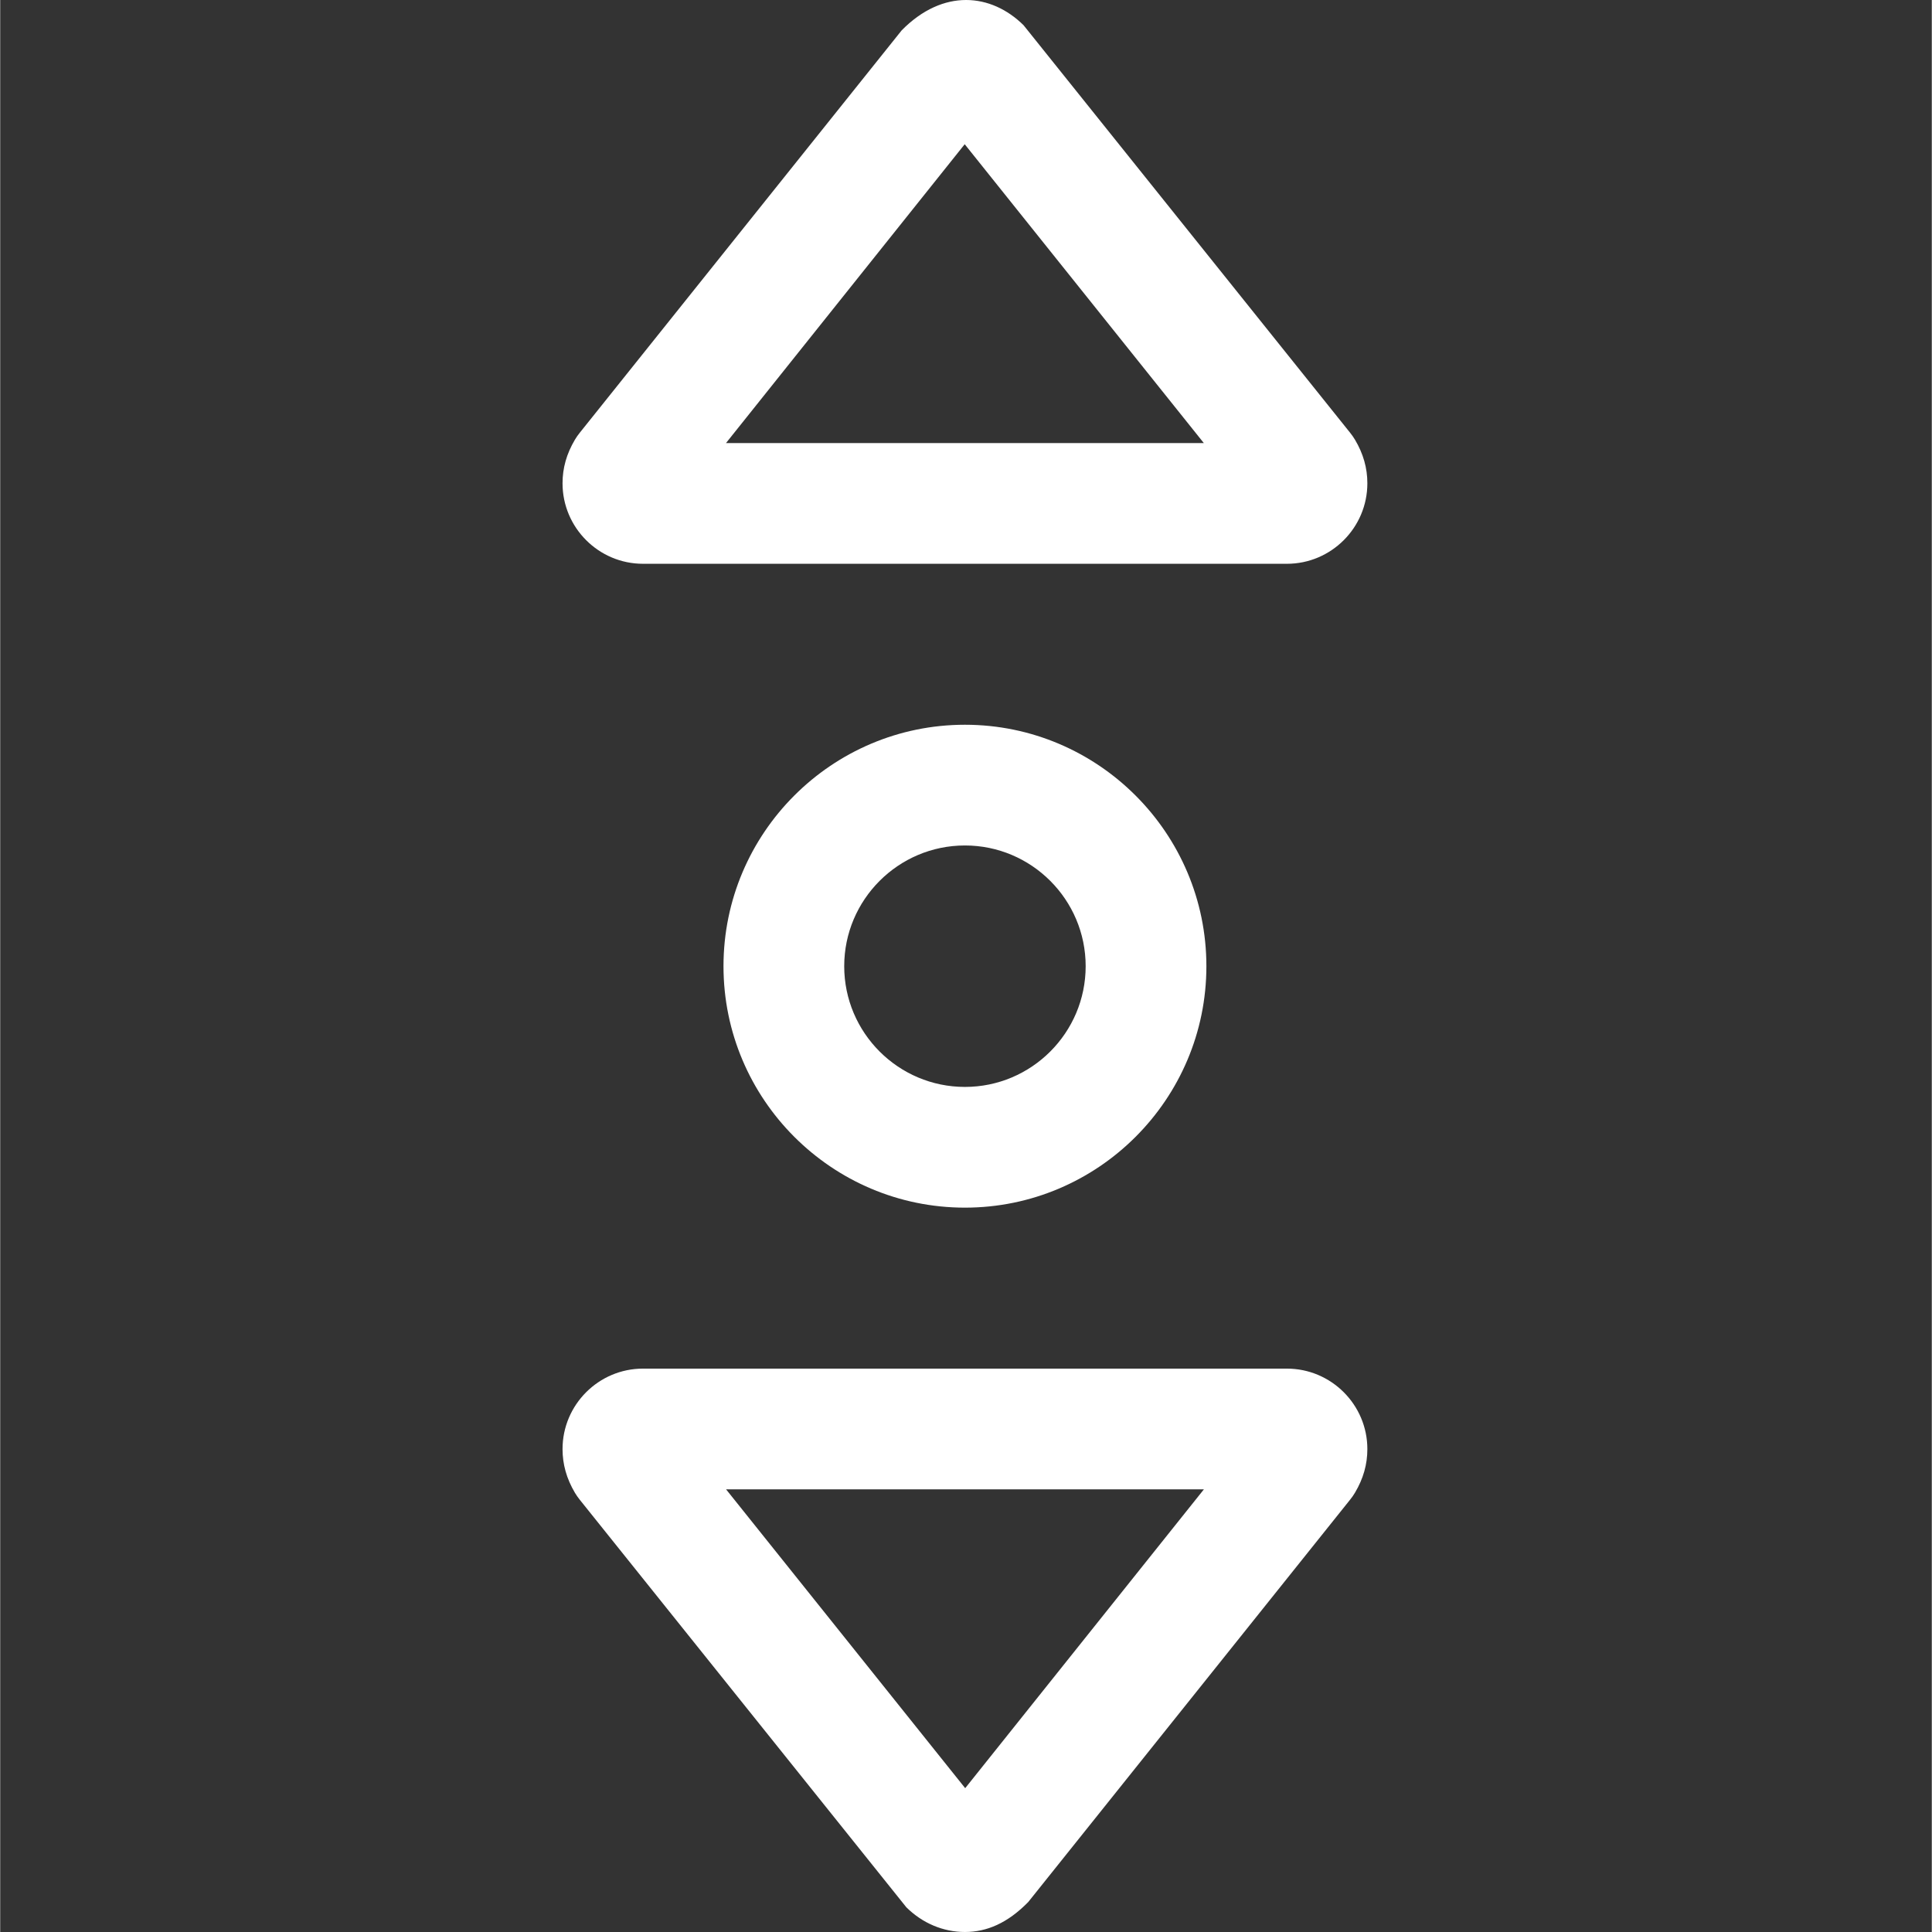 <?xml version="1.0" encoding="UTF-8" standalone="no"?>
<svg
   xmlns:dc="http://purl.org/dc/elements/1.1/"
   xmlns:cc="http://creativecommons.org/ns#"
   xmlns:rdf="http://www.w3.org/1999/02/22-rdf-syntax-ns#"
   xmlns:svg="http://www.w3.org/2000/svg"
   xmlns="http://www.w3.org/2000/svg"
   xmlns:sodipodi="http://sodipodi.sourceforge.net/DTD/sodipodi-0.dtd"
   xmlns:inkscape="http://www.inkscape.org/namespaces/inkscape"
   height="512pt"
   viewBox="-149 0 512 512.107"
   width="512pt"
   version="1.1"
   id="svg8"
   sodipodi:docname="move.svg"
   inkscape:version="0.92.4 (5da689c313, 2019-01-14)">
  <rect x="-149" y="0" width="512" height="512.107" fill="#333333" stroke="none"/>
  <defs
     id="defs12" />
  <sodipodi:namedview
     pagecolor="#ffffff"
     bordercolor="#666666"
     borderopacity="1"
     objecttolerance="10"
     gridtolerance="10"
     guidetolerance="10"
     inkscape:pageopacity="0"
     inkscape:pageshadow="2"
     inkscape:window-width="1920"
     inkscape:window-height="1017"
     id="namedview10"
     showgrid="false"
     inkscape:zoom="0.34570313"
     inkscape:cx="341.33333"
     inkscape:cy="341.33333"
     inkscape:window-x="-8"
     inkscape:window-y="-8"
     inkscape:window-maximized="1"
     inkscape:current-layer="svg8" />
  <path
     d="m106.719 320.105c-35.285 0-64-28.715-64-64 0-35.285 28.715-64 64-64s64 28.715 64 64c0 35.285-28.715 64-64 64zm0-96c-17.641 0-32 14.359-32 32 0 17.645 14.359 32 32 32 17.645 0 32-14.355 32-32 0-17.641-14.355-32-32-32zm0 0"
     id="path2"
     style="fill:#ffffff;fill-opacity:1" />
  <path
     d="m106.719 512.105c-5.758 0-11.262-2.324-15.531-6.547l-86.57-108.035c-.469-.574-.895-1.215-1.277-1.832-2.219-3.754-3.285-7.555-3.285-11.586 0-11.754 9.578-21.332 21.332-21.332h170.668c11.754 0 21.332 9.578 21.332 21.332 0 4.031-1.066 7.832-3.285 11.562-.383.641-.812 1.262-1.281 1.836l-85.332 106.668c-5.504 5.609-11.008 7.934-16.77 7.934zm-63.316-117.332 63.383 79.211 63.273-79.211zm148.652 0h.211zm0 0"
     id="path4"
     style="fill:#ffffff;fill-opacity:1" />
  <path
     d="m192.055 149.441h-170.668c-11.754 0-21.332-9.578-21.332-21.336 0-4.031 1.066-7.828 3.285-11.562.383-.641.809-1.258 1.277-1.832l85.336-106.668c11.008-11.18 23.742-9.812 32.297-1.367l86.57 108.035c.469.574.898 1.215 1.281 1.832 2.219 3.734 3.285 7.531 3.285 11.562 0 11.758-9.578 21.336-21.332 21.336zm-148.672-32h126.656l-63.383-79.211zm0 0"
     id="path6"
     style="fill:#ffffff;fill-opacity:1" />
</svg>
